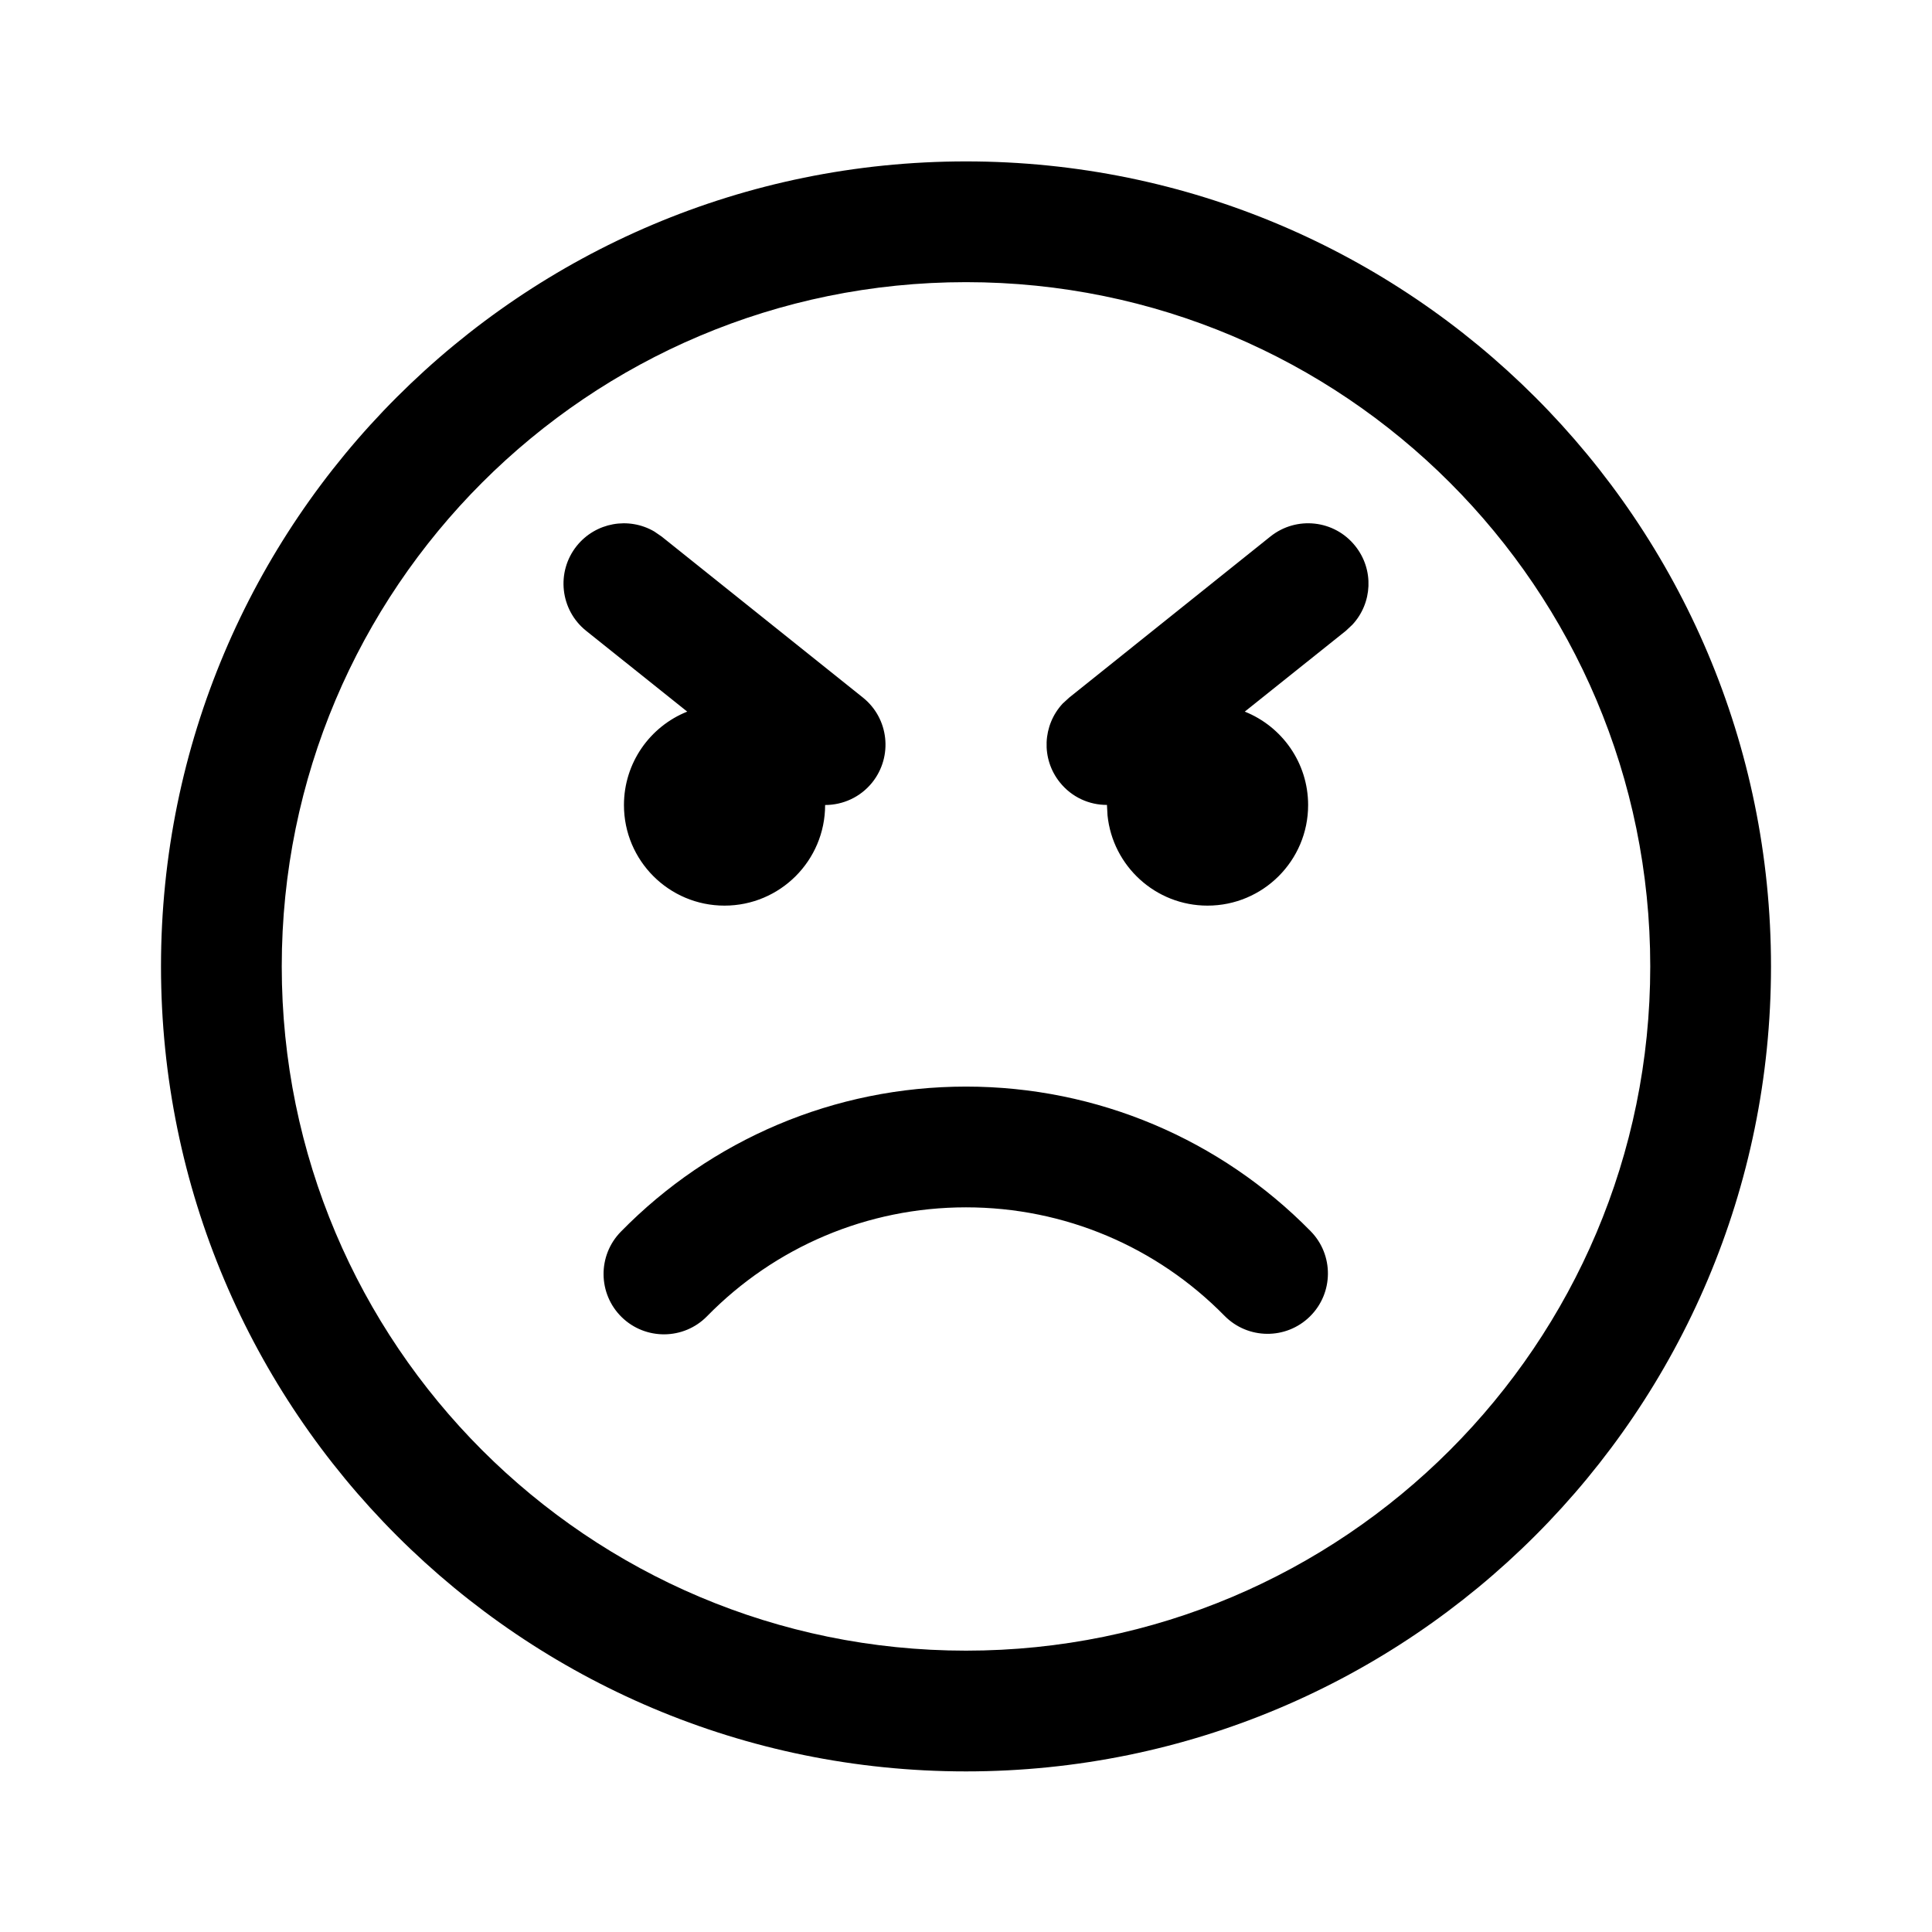 <svg viewBox="0 0 24 24" fill="none" xmlns="http://www.w3.org/2000/svg"><path d="M12 2.005C17.523 2.005 22 6.482 22 12.005C22 17.528 17.523 22.005 12 22.005C6.477 22.005 2 17.528 2 12.005C2 6.482 6.477 2.005 12 2.005ZM12 3.505C7.306 3.505 3.5 7.31 3.5 12.005C3.5 16.699 7.306 20.505 12 20.505C16.694 20.505 20.5 16.699 20.5 12.005C20.5 7.31 16.694 3.505 12 3.505ZM12 13.498C13.631 13.498 15.16 14.153 16.281 15.294C16.571 15.589 16.567 16.064 16.272 16.354C15.976 16.645 15.501 16.64 15.211 16.345C14.37 15.489 13.225 14.998 12 14.998C10.773 14.998 9.625 15.491 8.783 16.351C8.494 16.646 8.019 16.651 7.723 16.362C7.427 16.072 7.422 15.597 7.712 15.301C8.833 14.156 10.365 13.498 12 13.498ZM7.164 6.782C7.4 6.488 7.811 6.418 8.127 6.602L8.219 6.665L10.719 8.665C11.042 8.923 11.094 9.395 10.836 9.719C10.688 9.904 10.47 10 10.25 10C10.25 10.691 9.69 11.25 9 11.25C8.31 11.25 7.751 10.691 7.751 10.001C7.751 9.475 8.076 9.024 8.537 8.84L7.281 7.836C6.958 7.577 6.906 7.105 7.164 6.782ZM13.283 8.665L15.781 6.665C16.105 6.406 16.577 6.458 16.835 6.782C17.071 7.076 17.049 7.492 16.8 7.76L16.719 7.836L15.463 8.84C15.924 9.024 16.25 9.474 16.25 10.001C16.25 10.691 15.69 11.25 15 11.25C14.354 11.25 13.822 10.758 13.758 10.128L13.751 9.999C13.532 10 13.314 9.904 13.166 9.719C12.93 9.425 12.952 9.008 13.201 8.74L13.283 8.665L15.781 6.665L13.283 8.665Z" fill="currentColor"/></svg>
